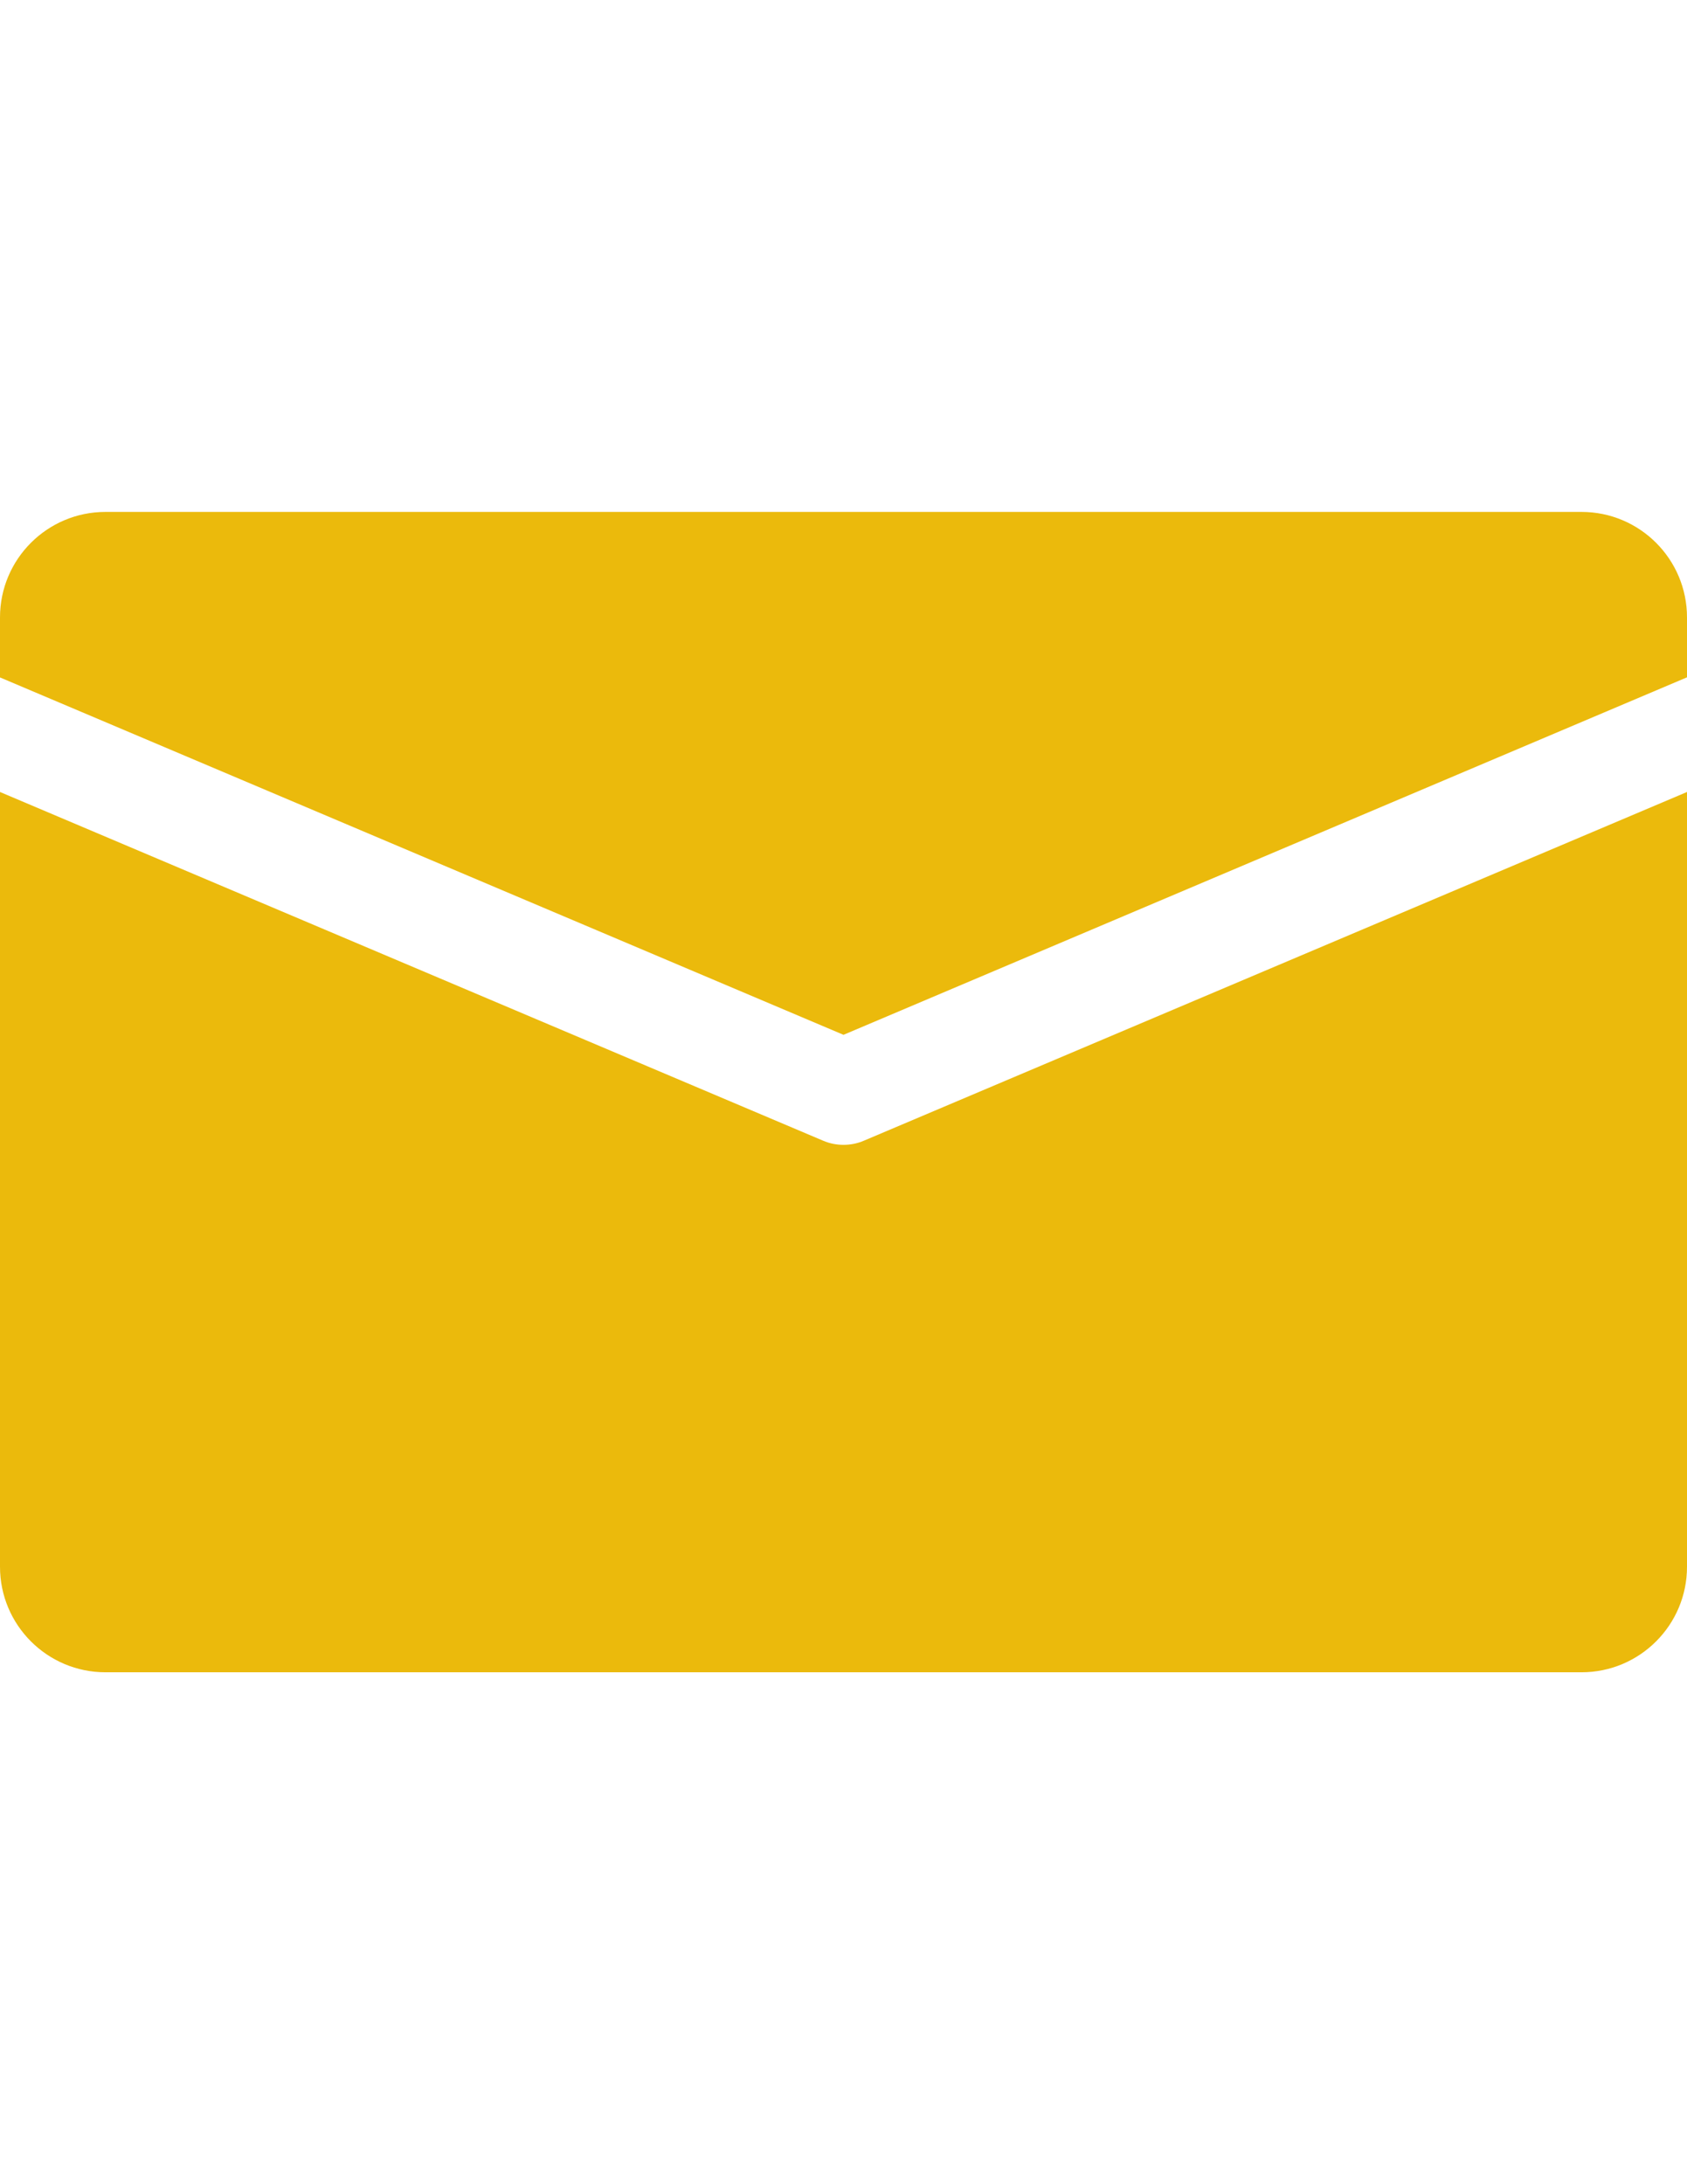 <?xml version="1.0" encoding="utf-8"?>
<!-- Generator: Adobe Illustrator 14.0.0, SVG Export Plug-In . SVG Version: 6.00 Build 43363)  -->
<!DOCTYPE svg PUBLIC "-//W3C//DTD SVG 1.1//EN" "http://www.w3.org/Graphics/SVG/1.1/DTD/svg11.dtd">
<svg version="1.1" id="Capa_1" xmlns="http://www.w3.org/2000/svg" xmlns:xlink="http://www.w3.org/1999/xlink" x="0px" y="0px"
	 width="612px" height="792px" viewBox="0 0 612 792" style="enable-background:new 0 0 612 792;" xml:space="preserve">
<style type="text/css">
<![CDATA[
	.st0{fill:#EBBA0C;}
]]>
</style>
<g>
	<g>
		<path class="st0" d="M573.75,185.625H38.25c-21.114,0-38.25,17.136-38.25,38.25v21.764L306,375.23l306-129.629v-21.726
			C612,202.761,594.864,185.625,573.75,185.625z"/>
	</g>
</g>
<g>
	<g>
		<path class="st0" d="M313.459,413.595c-2.372,1.033-4.935,1.53-7.459,1.53s-5.087-0.497-7.459-1.53L0,287.179v280.946
			c0,21.114,17.136,38.25,38.25,38.25h535.5c21.114,0,38.25-17.136,38.25-38.25V287.179L313.459,413.595z"/>
	</g>
</g>
</svg>
